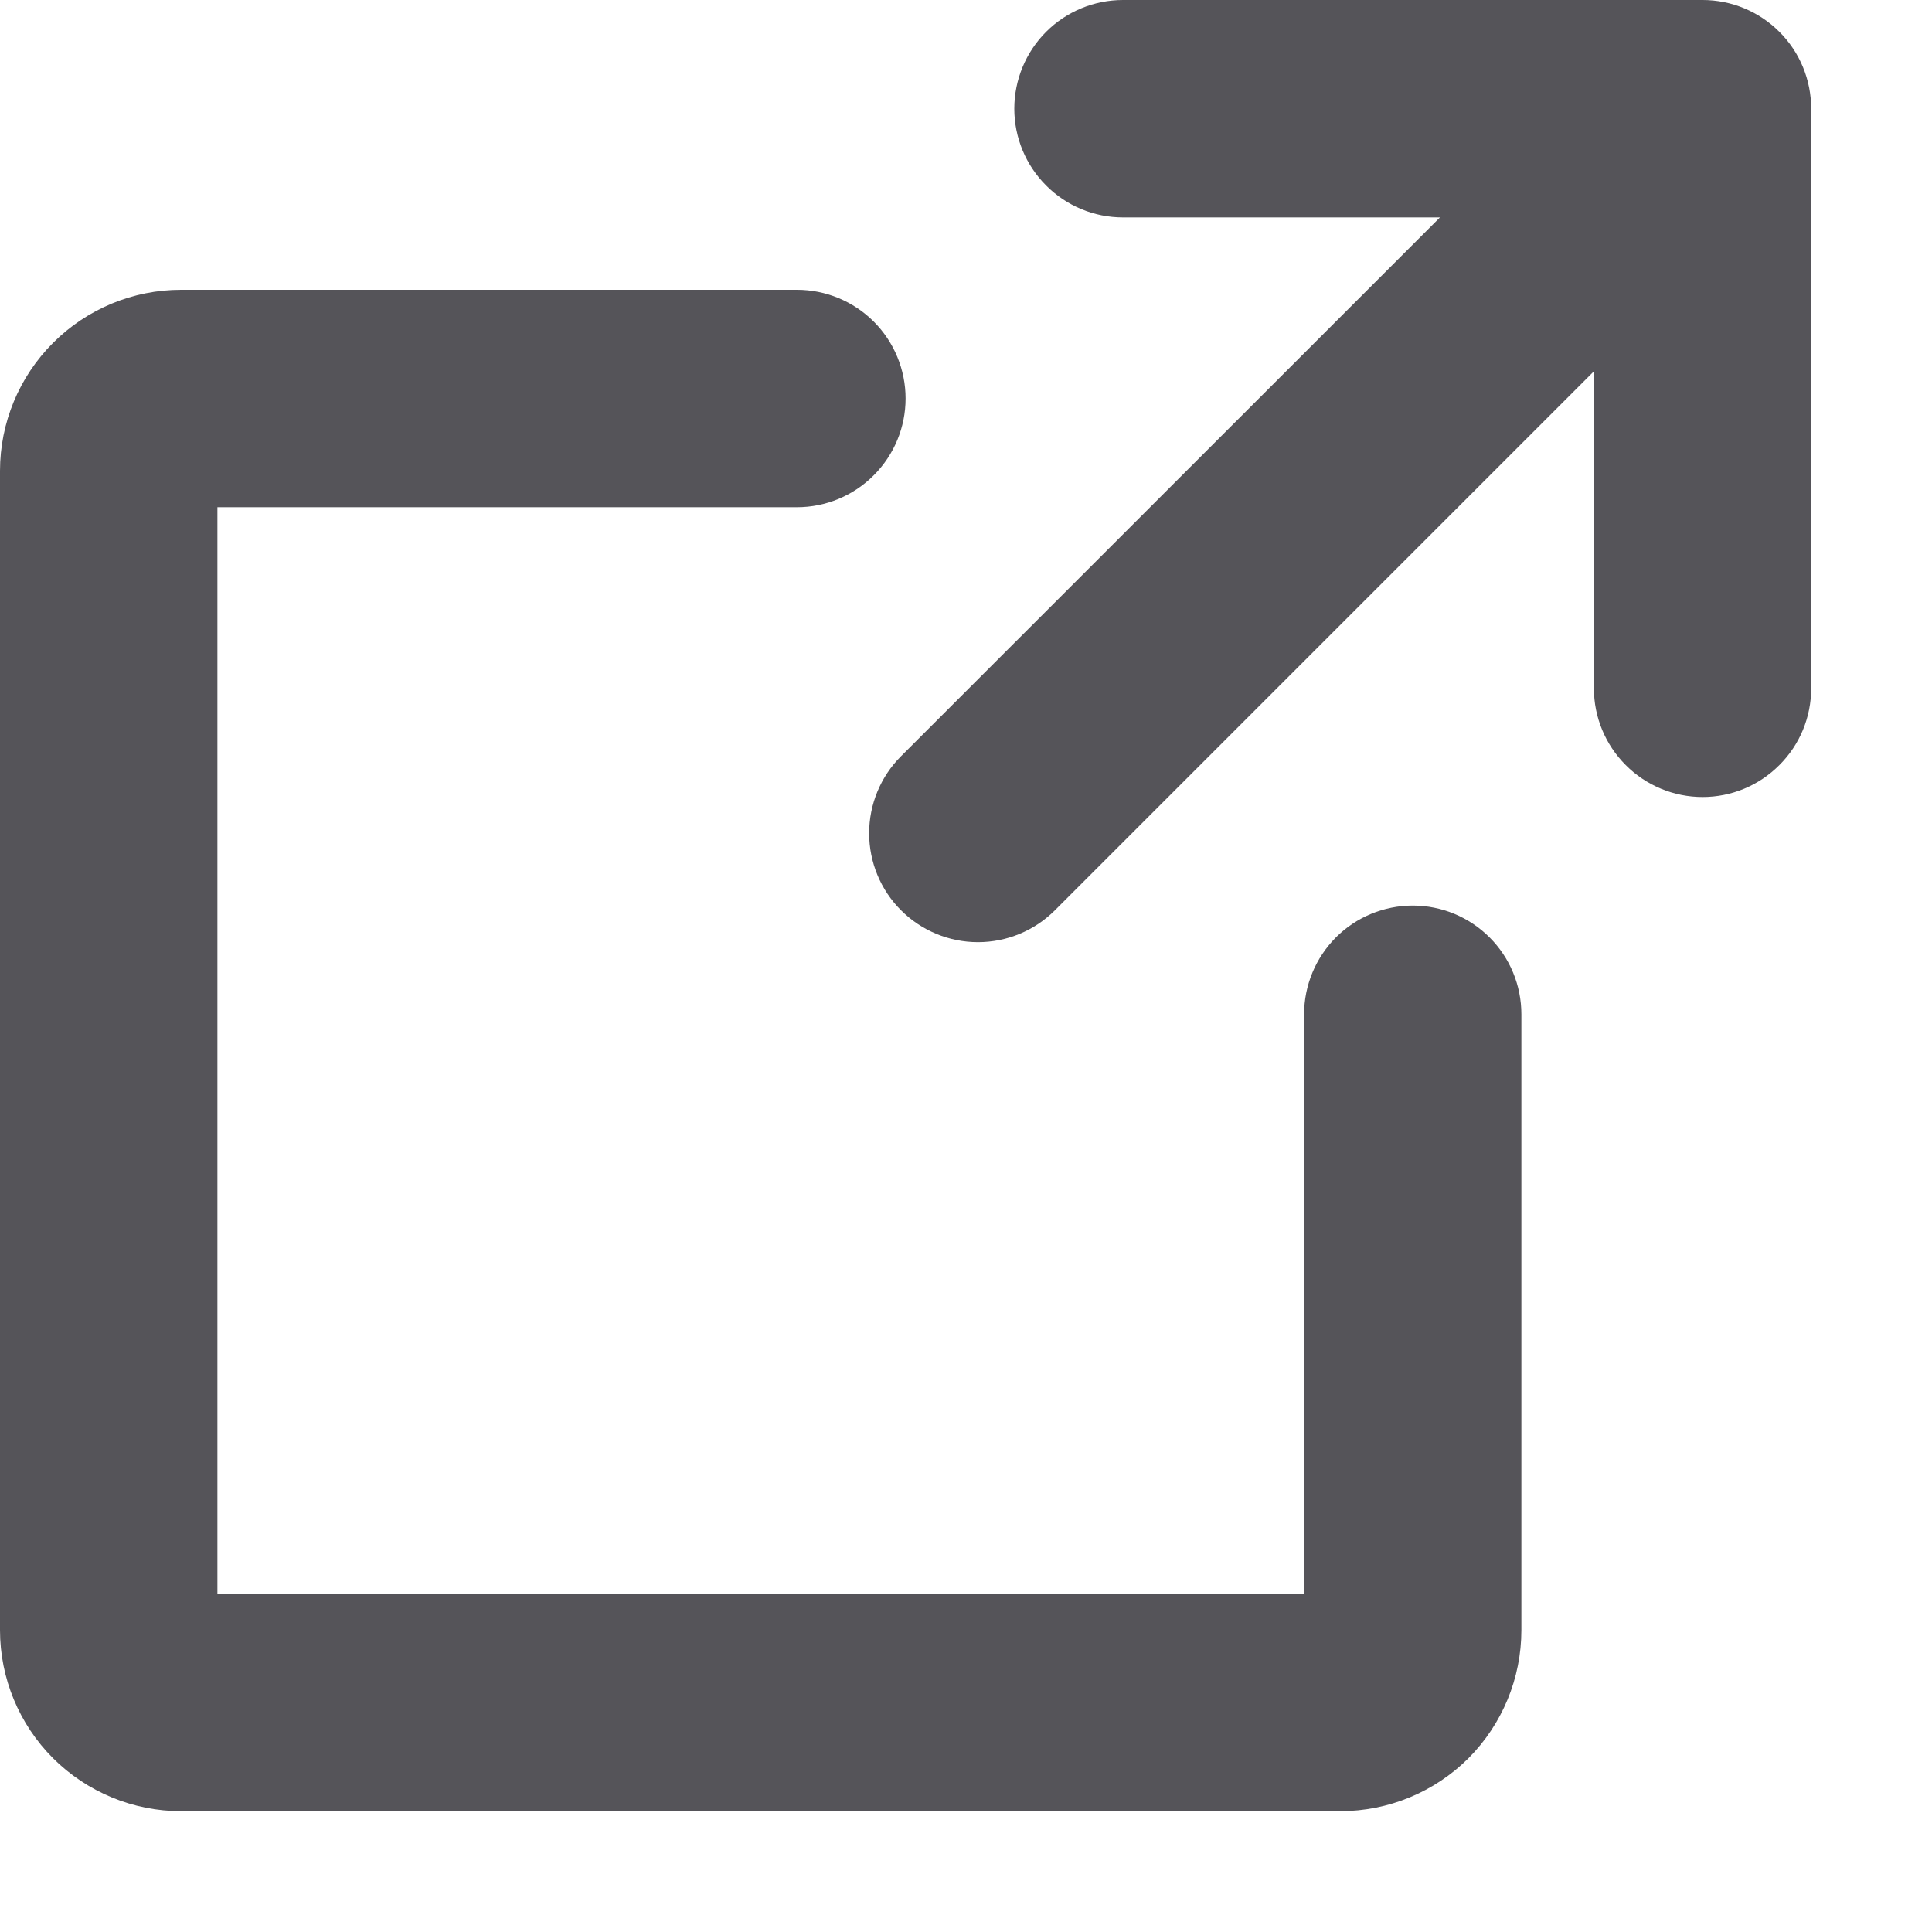 <svg width="15" height="15" viewBox="0 0 15 15" fill="none" xmlns="http://www.w3.org/2000/svg">
<path d="M14.062 5.344C14.062 5.568 13.974 5.782 13.815 5.94C13.657 6.099 13.443 6.188 13.219 6.188C12.995 6.188 12.78 6.099 12.622 5.94C12.464 5.782 12.375 5.568 12.375 5.344V2.883L8.191 7.067C8.032 7.226 7.817 7.315 7.593 7.315C7.369 7.315 7.154 7.226 6.995 7.067C6.837 6.909 6.748 6.694 6.748 6.469C6.748 6.245 6.837 6.03 6.995 5.872L11.18 1.688H8.719C8.495 1.688 8.28 1.599 8.122 1.44C7.964 1.282 7.875 1.068 7.875 0.844C7.875 0.62 7.964 0.405 8.122 0.247C8.28 0.089 8.495 0 8.719 0H13.219C13.443 0 13.657 0.089 13.815 0.247C13.974 0.405 14.062 0.62 14.062 0.844V5.344ZM10.969 7.031C10.745 7.031 10.53 7.12 10.372 7.278C10.214 7.437 10.125 7.651 10.125 7.875V12.375H1.688V3.938H6.188C6.411 3.938 6.626 3.849 6.784 3.69C6.942 3.532 7.031 3.318 7.031 3.094C7.031 2.87 6.942 2.655 6.784 2.497C6.626 2.339 6.411 2.25 6.188 2.25H1.406C1.033 2.25 0.676 2.398 0.412 2.662C0.148 2.926 0 3.283 0 3.656V12.656C0 13.029 0.148 13.387 0.412 13.651C0.676 13.914 1.033 14.062 1.406 14.062H10.406C10.779 14.062 11.137 13.914 11.401 13.651C11.664 13.387 11.812 13.029 11.812 12.656V7.875C11.812 7.651 11.724 7.437 11.565 7.278C11.407 7.12 11.193 7.031 10.969 7.031Z" fill="#555459"/>
</svg>
